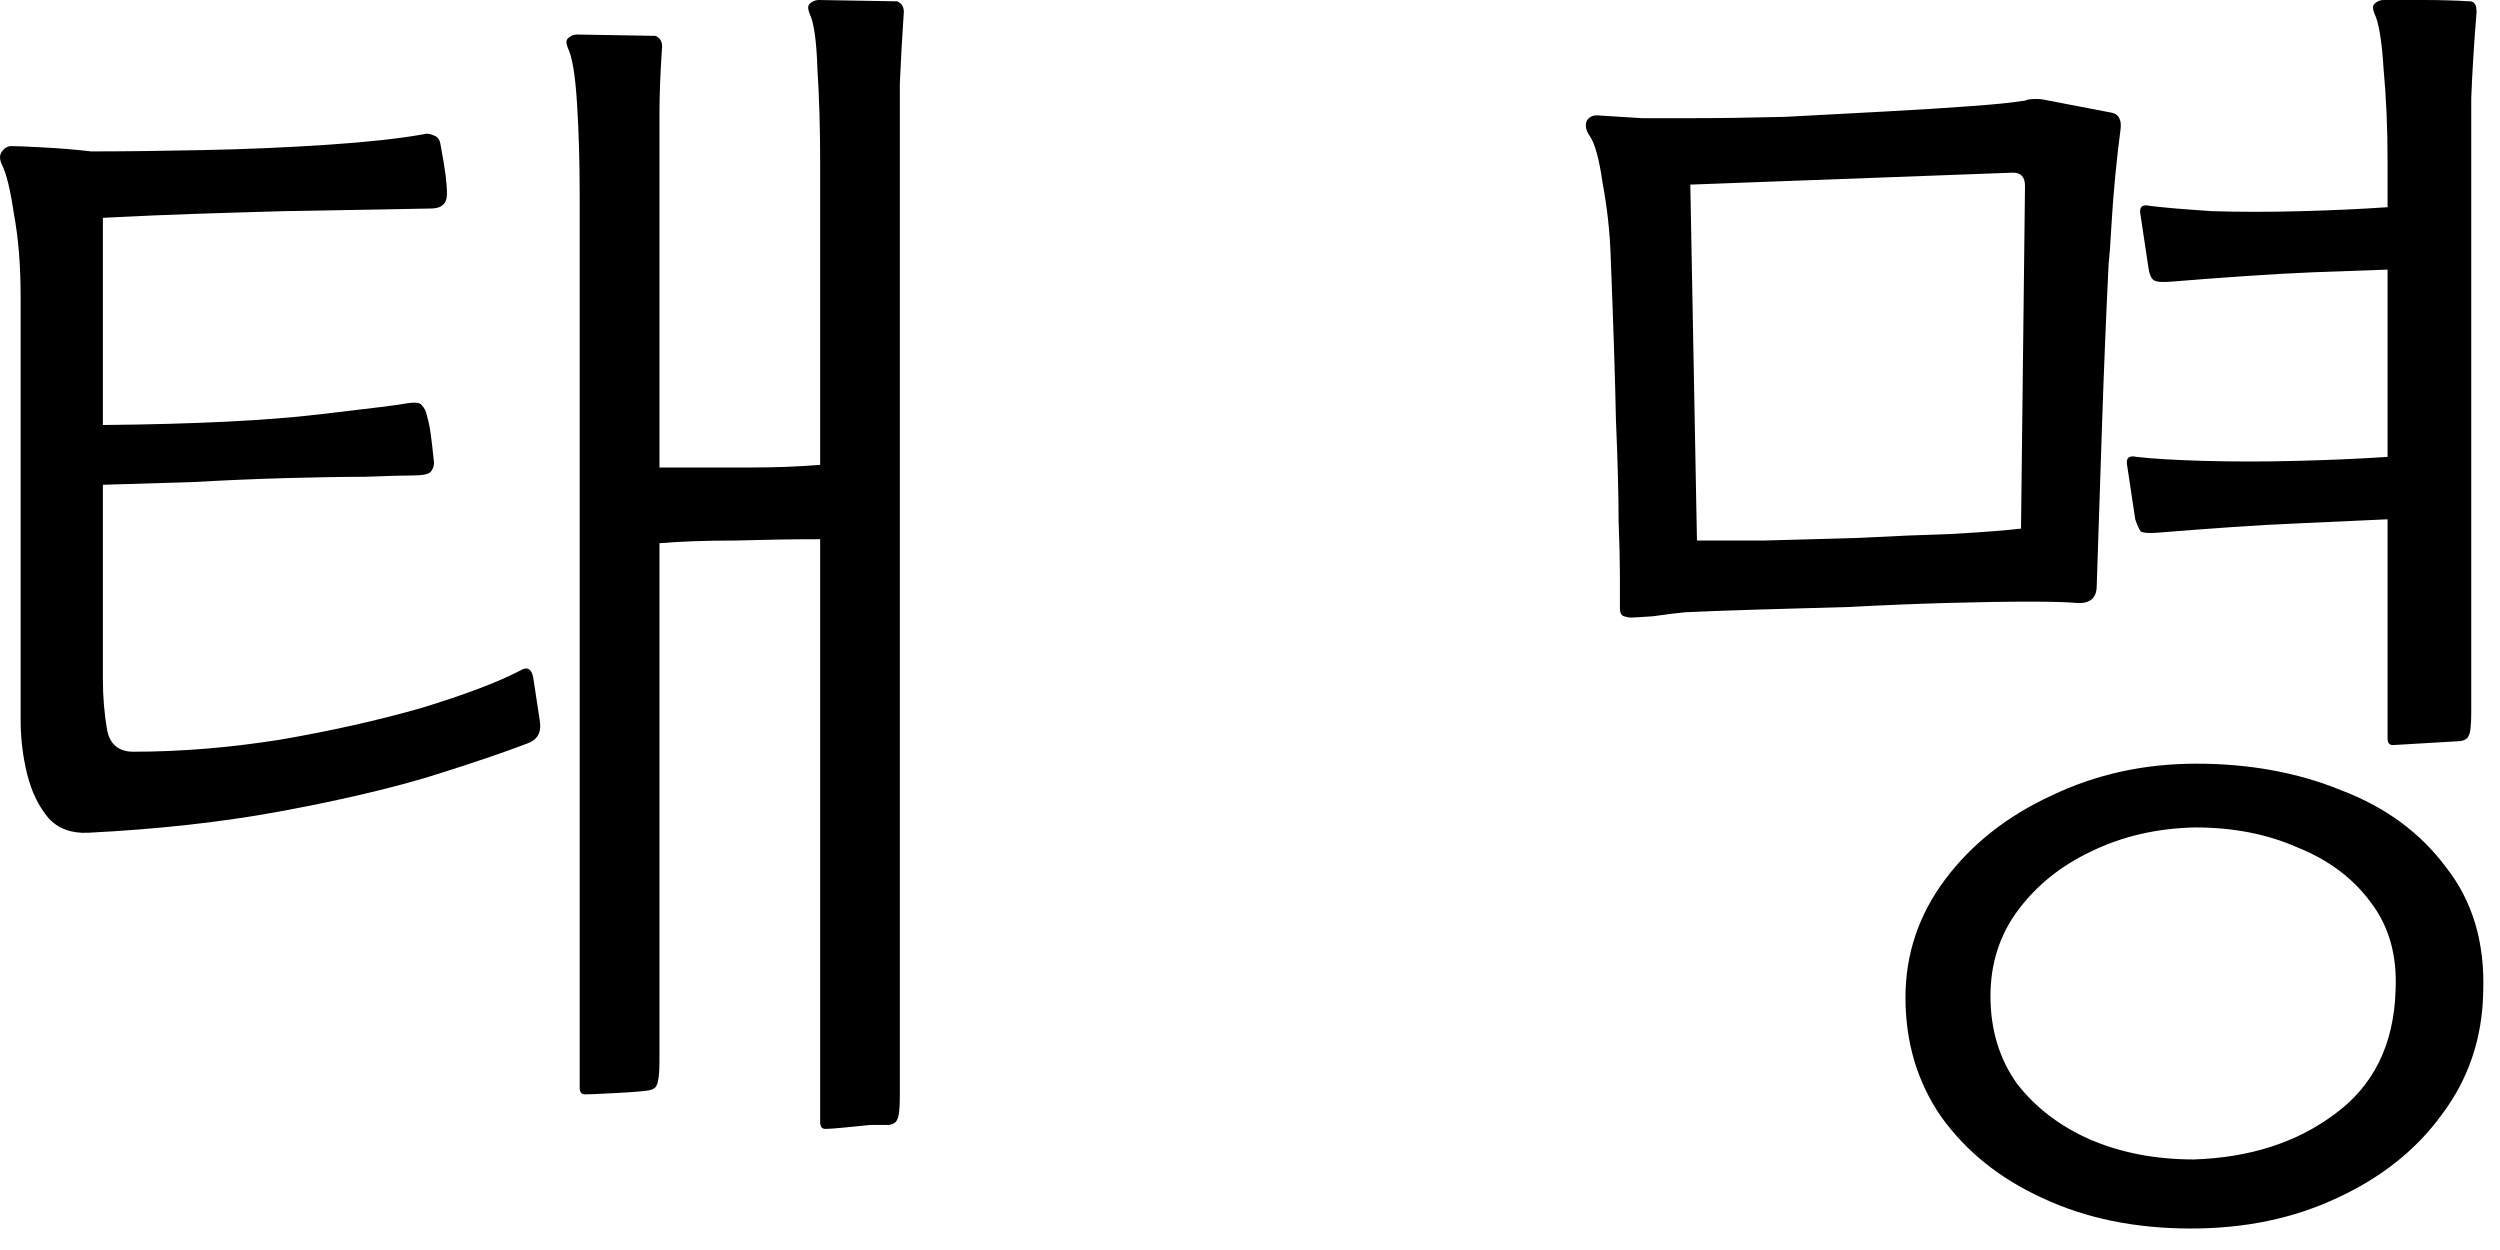 <svg width="32" height="16" viewBox="0 0 32 16" fill="none" xmlns="http://www.w3.org/2000/svg">
<path d="M10.566 14.45C10.52 14.45 10.498 14.422 10.498 14.365V6.902C10.146 6.902 9.784 6.908 9.409 6.919C9.036 6.919 8.713 6.93 8.441 6.953V13.583C8.441 13.742 8.429 13.844 8.406 13.889C8.395 13.923 8.361 13.946 8.305 13.957C8.236 13.968 8.095 13.98 7.88 13.991C7.676 14.002 7.545 14.008 7.489 14.008C7.443 14.008 7.42 13.98 7.42 13.923V2.516C7.42 2.085 7.409 1.689 7.386 1.326C7.364 0.963 7.324 0.725 7.268 0.612C7.245 0.555 7.245 0.516 7.268 0.493C7.301 0.459 7.341 0.442 7.386 0.442L8.389 0.459C8.446 0.482 8.475 0.527 8.475 0.595C8.452 0.924 8.441 1.218 8.441 1.479C8.441 1.74 8.441 2.012 8.441 2.295C8.441 2.363 8.441 2.437 8.441 2.516C8.441 2.595 8.441 2.68 8.441 2.771V5.984C8.497 5.984 8.554 5.984 8.611 5.984C8.667 5.984 8.724 5.984 8.78 5.984C9.041 5.984 9.319 5.984 9.614 5.984C9.919 5.984 10.214 5.973 10.498 5.95V2.074C10.498 1.643 10.486 1.247 10.463 0.884C10.452 0.521 10.418 0.283 10.361 0.17C10.339 0.113 10.339 0.074 10.361 0.051C10.396 0.017 10.435 0 10.48 0L11.483 0.017C11.54 0.04 11.569 0.085 11.569 0.153C11.546 0.493 11.529 0.799 11.518 1.071C11.518 1.343 11.518 1.626 11.518 1.921C11.518 1.989 11.518 2.057 11.518 2.125C11.518 2.193 11.518 2.261 11.518 2.329V14.025C11.518 14.195 11.506 14.297 11.483 14.331C11.472 14.365 11.438 14.388 11.382 14.399C11.348 14.399 11.268 14.399 11.143 14.399C11.03 14.41 10.917 14.422 10.803 14.433C10.69 14.444 10.611 14.45 10.566 14.45ZM1.131 10.659C0.915 10.67 0.745 10.608 0.621 10.472C0.496 10.325 0.405 10.138 0.348 9.911C0.292 9.684 0.264 9.452 0.264 9.214V3.791C0.264 3.394 0.235 3.043 0.178 2.737C0.133 2.431 0.082 2.221 0.025 2.108C-0.008 2.04 -0.008 1.983 0.025 1.938C0.059 1.893 0.099 1.87 0.144 1.87C0.212 1.87 0.348 1.876 0.552 1.887C0.768 1.898 0.972 1.915 1.165 1.938C1.595 1.938 2.077 1.932 2.61 1.921C3.154 1.91 3.68 1.887 4.191 1.853C4.7 1.819 5.114 1.774 5.431 1.717C5.465 1.706 5.505 1.711 5.551 1.734C5.596 1.745 5.624 1.779 5.636 1.836C5.67 2.017 5.692 2.153 5.704 2.244C5.715 2.335 5.721 2.414 5.721 2.482C5.721 2.607 5.652 2.669 5.516 2.669L3.63 2.703C3.221 2.714 2.848 2.726 2.507 2.737C2.167 2.748 1.771 2.765 1.317 2.788V5.44C2.496 5.429 3.42 5.383 4.088 5.304C4.769 5.225 5.131 5.179 5.176 5.168C5.301 5.145 5.375 5.151 5.397 5.185C5.431 5.219 5.454 5.264 5.465 5.321C5.488 5.4 5.505 5.485 5.516 5.576C5.528 5.667 5.539 5.769 5.551 5.882C5.562 5.939 5.551 5.99 5.516 6.035C5.494 6.069 5.415 6.086 5.279 6.086C5.165 6.086 4.961 6.092 4.667 6.103C4.383 6.103 4.043 6.109 3.647 6.12C3.261 6.131 2.865 6.148 2.457 6.171C2.049 6.182 1.669 6.194 1.317 6.205V8.704C1.317 8.919 1.335 9.129 1.369 9.333C1.403 9.526 1.516 9.622 1.708 9.622C2.309 9.622 2.933 9.571 3.579 9.469C4.236 9.356 4.842 9.22 5.397 9.061C5.953 8.891 6.372 8.732 6.655 8.585C6.746 8.528 6.803 8.557 6.825 8.67L6.91 9.231C6.933 9.378 6.877 9.475 6.74 9.52C6.446 9.633 6.027 9.775 5.482 9.945C4.95 10.104 4.315 10.251 3.579 10.387C2.842 10.523 2.026 10.614 1.131 10.659Z" fill="black"/>
<path d="M20.871 7.905C20.849 7.905 20.82 7.899 20.786 7.888C20.752 7.877 20.735 7.843 20.735 7.786C20.735 7.775 20.735 7.752 20.735 7.718C20.735 7.65 20.735 7.537 20.735 7.378C20.735 7.219 20.73 6.981 20.718 6.664C20.718 6.347 20.707 5.916 20.684 5.372C20.673 4.828 20.65 4.125 20.616 3.264C20.605 2.958 20.571 2.652 20.514 2.346C20.469 2.029 20.412 1.825 20.344 1.734C20.299 1.666 20.288 1.604 20.31 1.547C20.344 1.49 20.401 1.468 20.48 1.479C20.662 1.49 20.843 1.502 21.024 1.513C21.217 1.513 21.404 1.513 21.585 1.513C21.982 1.513 22.401 1.507 22.843 1.496C23.285 1.473 23.71 1.451 24.118 1.428C24.538 1.405 24.9 1.383 25.206 1.36C25.524 1.337 25.75 1.315 25.886 1.292C25.909 1.292 25.932 1.286 25.954 1.275C26.034 1.264 26.102 1.264 26.158 1.275L27.042 1.445C27.122 1.468 27.156 1.536 27.144 1.649C27.122 1.808 27.099 2.006 27.076 2.244C27.054 2.471 27.037 2.692 27.025 2.907C27.014 3.111 27.003 3.264 26.991 3.366C26.957 4.057 26.929 4.749 26.906 5.44C26.884 6.131 26.861 6.817 26.838 7.497C26.838 7.656 26.753 7.729 26.583 7.718C26.47 7.707 26.266 7.701 25.971 7.701C25.677 7.701 25.325 7.707 24.917 7.718C24.521 7.729 24.107 7.746 23.676 7.769C23.257 7.78 22.86 7.792 22.486 7.803C22.112 7.814 21.806 7.826 21.568 7.837C21.455 7.848 21.319 7.865 21.16 7.888C21.002 7.899 20.905 7.905 20.871 7.905ZM28.045 15.725C27.331 15.725 26.697 15.595 26.141 15.334C25.597 15.085 25.167 14.739 24.849 14.297C24.543 13.855 24.39 13.345 24.39 12.767C24.39 12.212 24.56 11.707 24.9 11.254C25.24 10.801 25.694 10.444 26.26 10.183C26.827 9.911 27.445 9.775 28.113 9.775C28.793 9.775 29.411 9.888 29.966 10.115C30.533 10.33 30.981 10.659 31.309 11.101C31.649 11.532 31.808 12.064 31.785 12.699C31.774 13.288 31.598 13.81 31.258 14.263C30.93 14.716 30.482 15.073 29.915 15.334C29.36 15.595 28.737 15.725 28.045 15.725ZM21.721 6.919C21.914 6.919 22.197 6.919 22.571 6.919C22.957 6.908 23.365 6.896 23.795 6.885C24.226 6.862 24.628 6.845 25.002 6.834C25.388 6.811 25.677 6.789 25.869 6.766L25.92 2.38C25.92 2.267 25.869 2.21 25.767 2.21L21.636 2.363L21.721 6.919ZM28.079 14.841C28.793 14.818 29.394 14.626 29.881 14.263C30.38 13.9 30.641 13.373 30.663 12.682C30.686 12.229 30.578 11.849 30.34 11.543C30.114 11.237 29.802 11.005 29.405 10.846C29.02 10.676 28.584 10.591 28.096 10.591C27.609 10.602 27.167 10.704 26.77 10.897C26.385 11.078 26.073 11.328 25.835 11.645C25.597 11.962 25.478 12.331 25.478 12.75C25.478 13.181 25.592 13.555 25.818 13.872C26.056 14.178 26.368 14.416 26.753 14.586C27.15 14.756 27.592 14.841 28.079 14.841ZM30.629 9.537C30.584 9.537 30.561 9.509 30.561 9.452V6.647L29.439 6.698C29.167 6.709 28.867 6.726 28.538 6.749C28.21 6.772 27.909 6.794 27.637 6.817C27.513 6.828 27.433 6.823 27.399 6.8C27.377 6.766 27.354 6.715 27.331 6.647L27.229 5.967C27.207 5.865 27.246 5.825 27.348 5.848C27.541 5.871 27.824 5.888 28.198 5.899C28.584 5.91 28.986 5.91 29.405 5.899C29.836 5.888 30.221 5.871 30.561 5.848V3.451L29.609 3.485C29.337 3.496 29.037 3.513 28.708 3.536C28.38 3.559 28.079 3.581 27.807 3.604C27.683 3.615 27.603 3.61 27.569 3.587C27.535 3.564 27.513 3.513 27.501 3.434L27.399 2.754C27.377 2.652 27.416 2.612 27.518 2.635C27.7 2.658 27.966 2.68 28.317 2.703C28.669 2.714 29.048 2.714 29.456 2.703C29.864 2.692 30.233 2.675 30.561 2.652V2.074C30.561 1.643 30.544 1.247 30.51 0.884C30.488 0.521 30.448 0.283 30.391 0.17C30.369 0.113 30.369 0.074 30.391 0.051C30.425 0.017 30.465 0 30.51 0C30.635 0 30.805 0 31.02 0C31.236 0 31.434 0.006 31.615 0.017C31.672 0.017 31.7 0.062 31.7 0.153C31.666 0.572 31.644 0.941 31.632 1.258C31.632 1.564 31.632 1.921 31.632 2.329V9.112C31.632 9.282 31.621 9.384 31.598 9.418C31.587 9.452 31.553 9.475 31.496 9.486L30.629 9.537Z" fill="black"/>
</svg>
